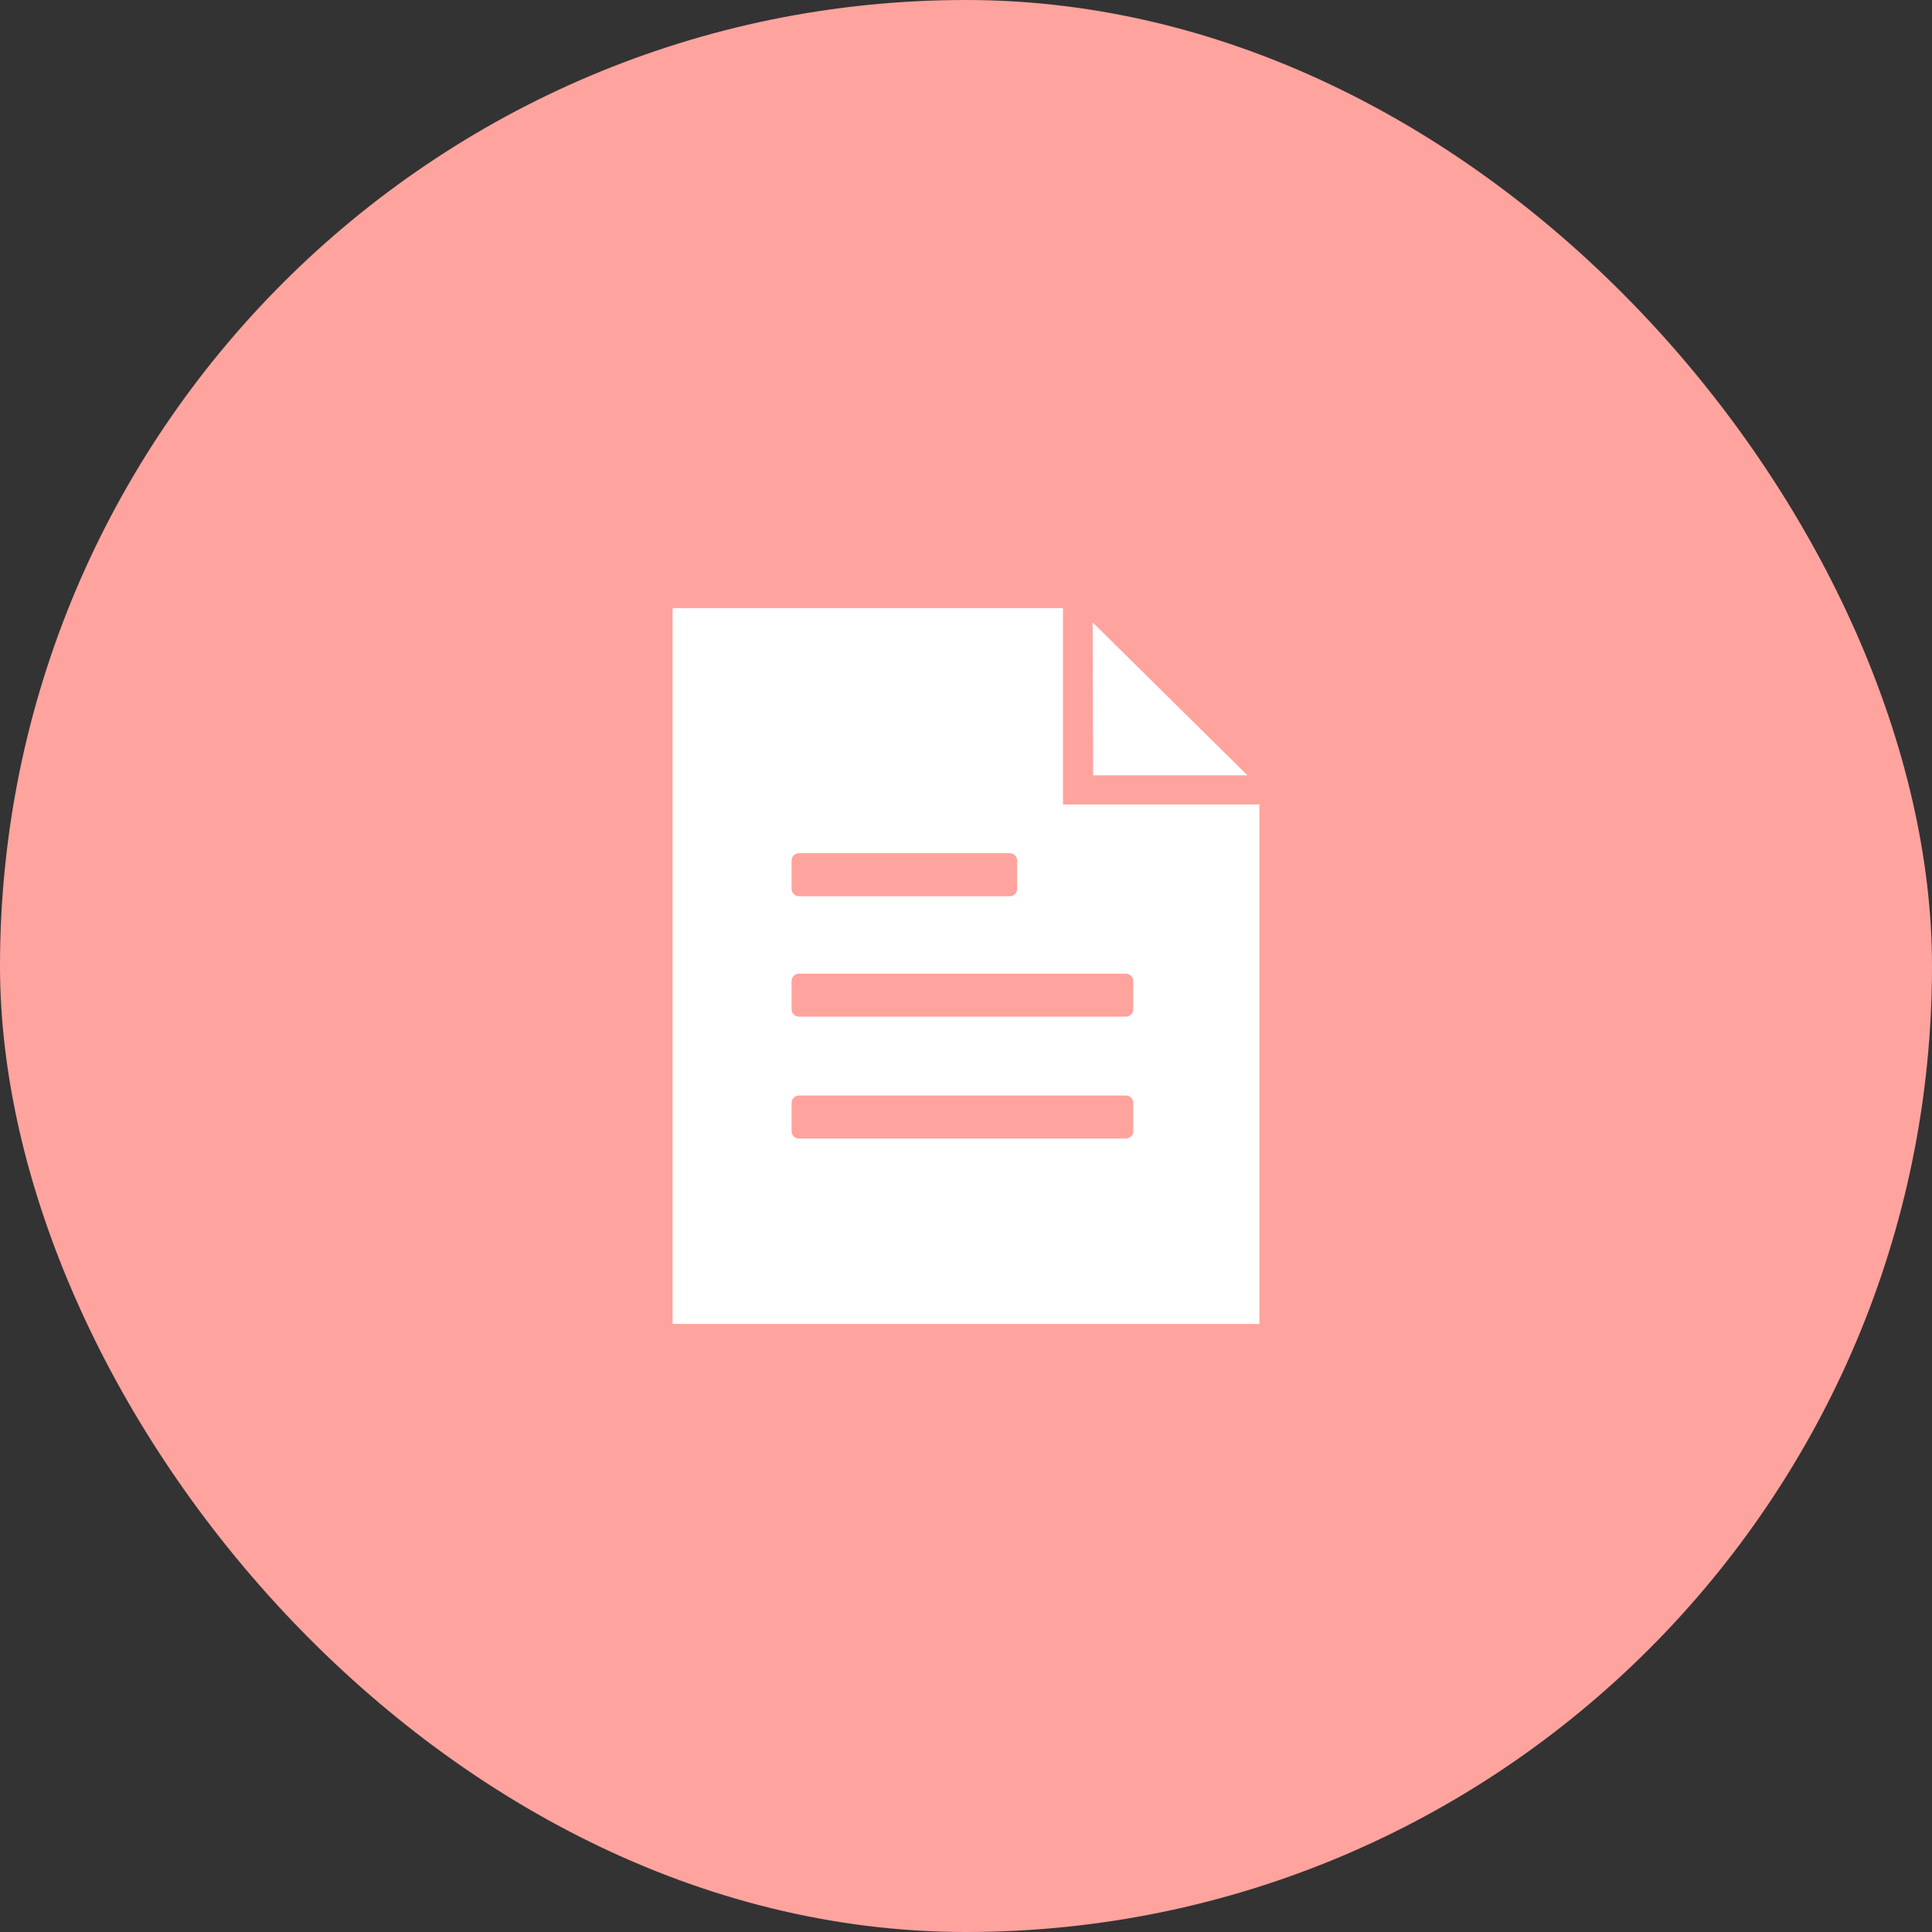 <svg width="46" height="46" viewBox="0 0 46 46" fill="none" xmlns="http://www.w3.org/2000/svg">
<rect x="0" y="0" width="46" height="46" fill="#333333" stroke="none"/>
<rect width="46" height="46" rx="23" fill="#FFA39E"/>
<path d="M29.701 18.46L26.015 14.819L26.026 18.46H29.701Z" fill="white"/>
<path d="M25.309 19.155V14.479H16.014V31.522H29.986V19.155H25.309V19.155ZM18.847 20.486C18.847 20.395 18.926 20.315 19.017 20.315H24.046C24.137 20.315 24.217 20.395 24.217 20.486V21.169C24.217 21.26 24.137 21.339 24.046 21.339H19.017C18.926 21.339 18.847 21.26 18.847 21.169V20.486ZM26.982 26.937C26.982 27.028 26.902 27.108 26.811 27.108H19.017C18.926 27.108 18.847 27.028 18.847 26.937V26.255C18.847 26.163 18.926 26.084 19.017 26.084H26.811C26.902 26.084 26.982 26.163 26.982 26.255V26.937V26.937ZM26.982 24.036C26.982 24.127 26.902 24.206 26.811 24.206H19.017C18.926 24.206 18.847 24.127 18.847 24.036V23.353C18.847 23.262 18.926 23.183 19.017 23.183H26.811C26.902 23.183 26.982 23.262 26.982 23.353V24.036V24.036Z" fill="white"/>
</svg>
